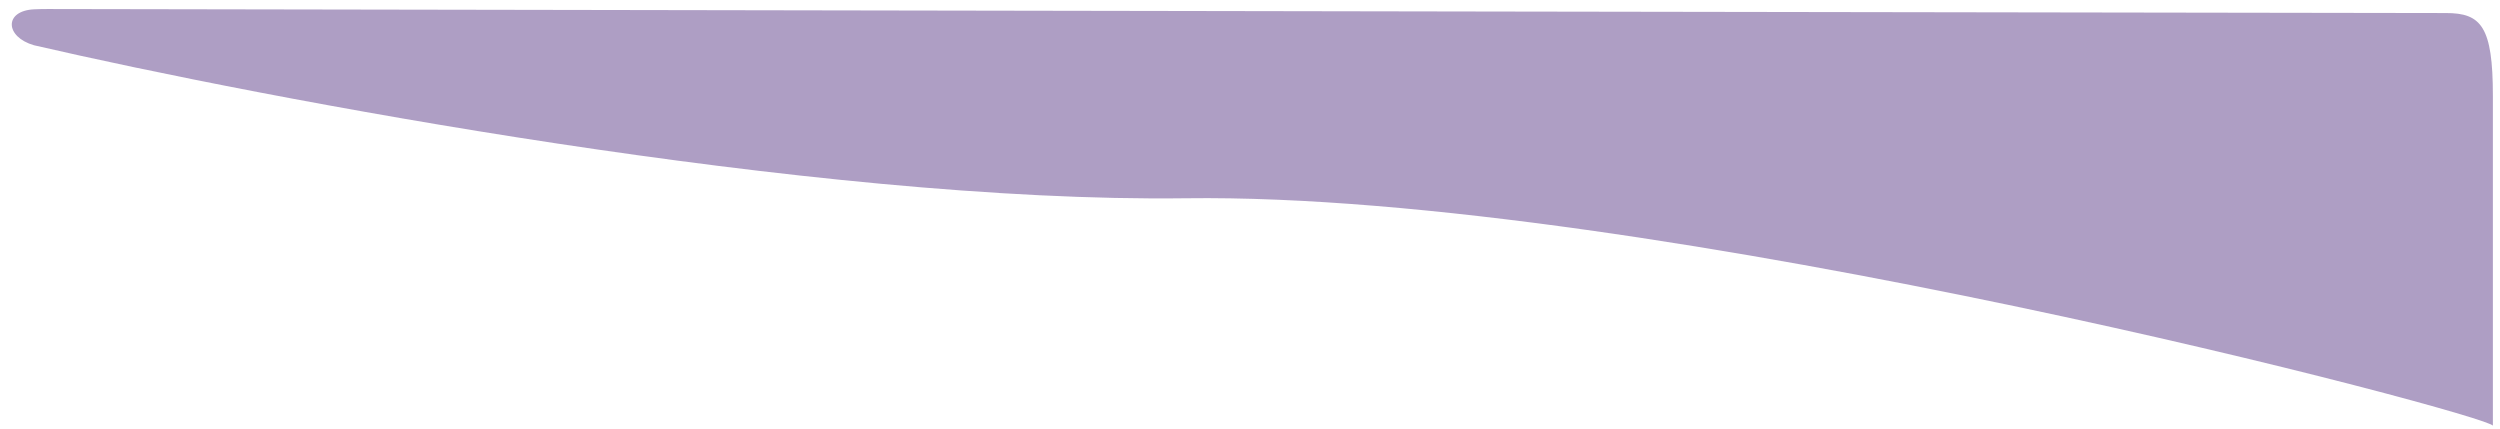 <?xml version="1.0" encoding="UTF-8" standalone="no"?><svg width='105' height='18' viewBox='0 0 105 18' fill='none' xmlns='http://www.w3.org/2000/svg'>
<g style='mix-blend-mode:screen'>
<path d='M49.813 8.327C34.207 8.53 11.054 4.127 1.428 1.901C0.202 1.547 0.163 0.45 1.437 0.391C1.615 0.383 1.802 0.379 2.001 0.379C33.752 0.436 99.385 0.548 102.73 0.548C104.208 0.548 104.701 1.108 104.701 4.027V8.041V17.883C104.701 17.46 69.32 8.074 49.813 8.327Z' fill='#533282' fill-opacity='0.47'/>
</g>
</svg>
